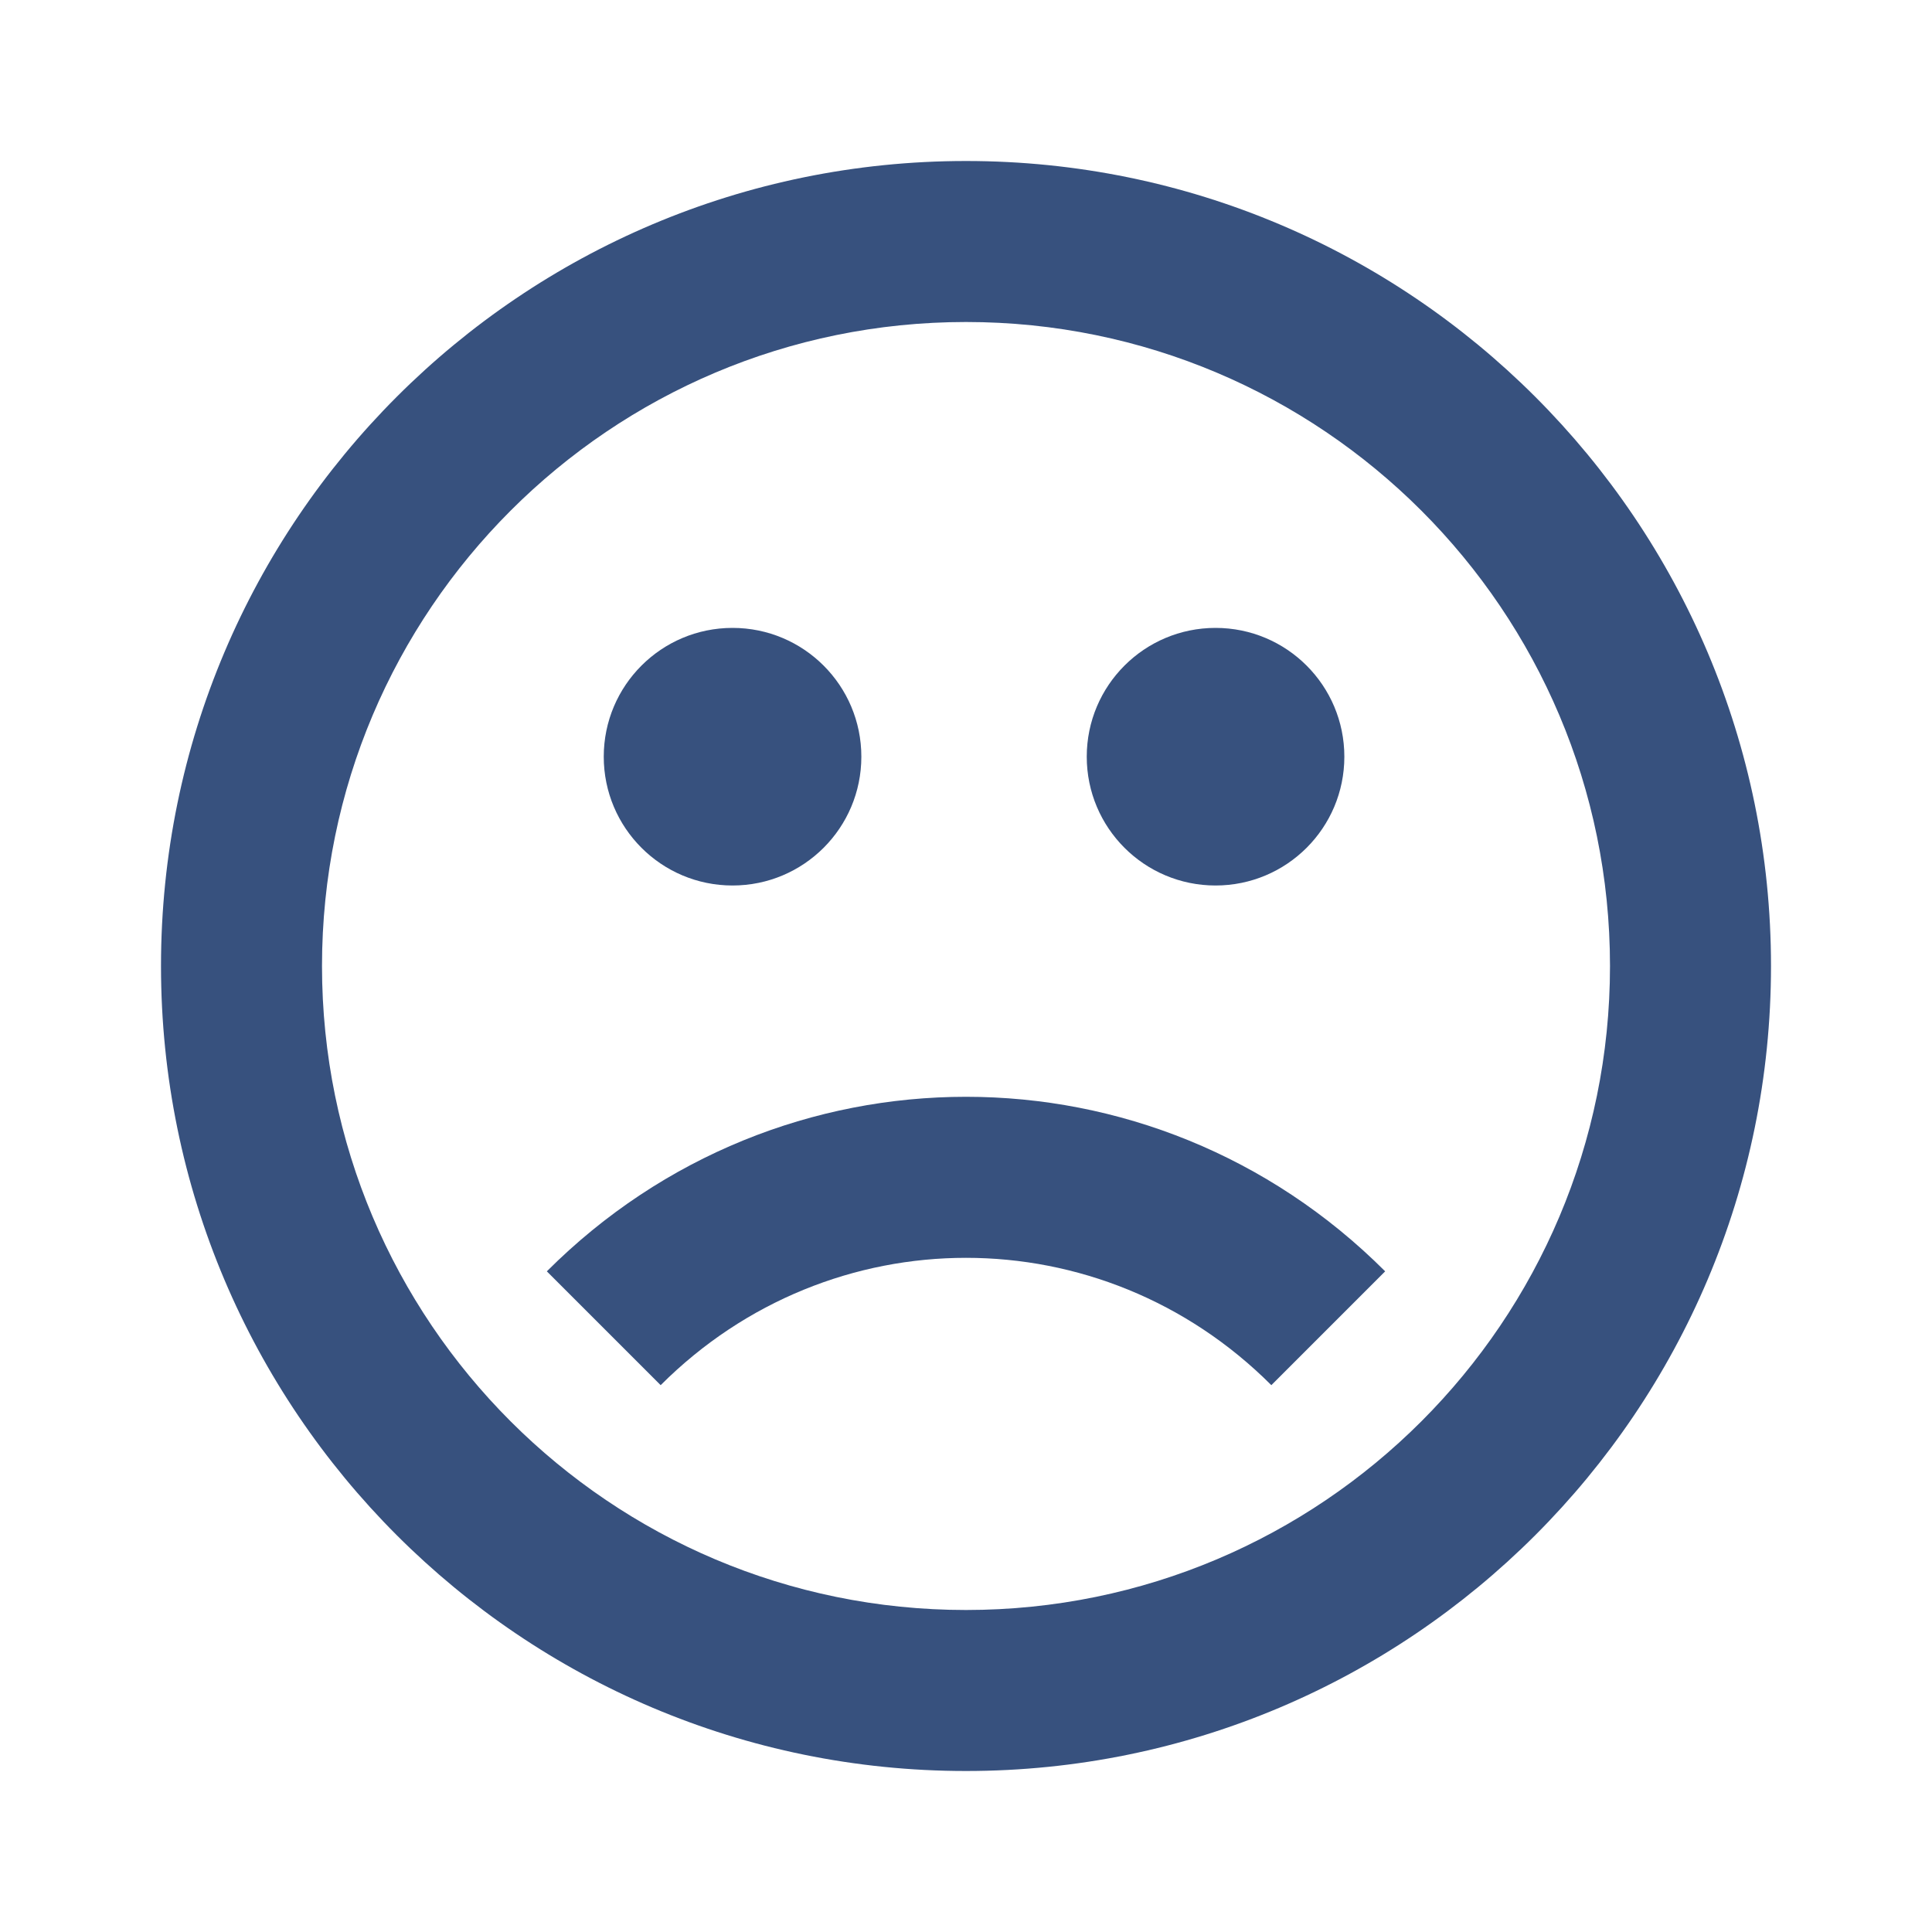 <svg width="24" height="24" viewBox="0 0 24 24" fill="none" xmlns="http://www.w3.org/2000/svg">
<path d="M9.1 11C9.984 11 10.7 10.284 10.7 9.4C10.7 8.516 9.984 7.8 9.1 7.8C8.216 7.8 7.5 8.516 7.5 9.4C7.5 10.284 8.216 11 9.1 11Z" fill="#37517E"/>
<path d="M16.7 9.4C16.7 10.284 15.984 11 15.1 11C14.216 11 13.5 10.284 13.5 9.4C13.5 8.516 14.216 7.8 15.1 7.8C15.984 7.8 16.7 8.516 16.7 9.4Z" fill="#37517E"/>
<path d="M8.207 17.207C10.317 15.098 13.684 15.098 15.793 17.207L17.207 15.793C14.317 12.902 9.683 12.902 6.793 15.793L8.207 17.207Z" fill="#37517E"/>
<path fill-rule="evenodd" clip-rule="evenodd" d="M22 12C22 17.523 17.523 22 12 22C6.477 22 2 17.523 2 12C2 6.477 6.477 2 12 2C17.523 2 22 6.477 22 12ZM20 12C20 16.418 16.418 20 12 20C7.582 20 4 16.418 4 12C4 7.582 7.582 4 12 4C16.418 4 20 7.582 20 12Z" fill="#37517E"/>
</svg>
